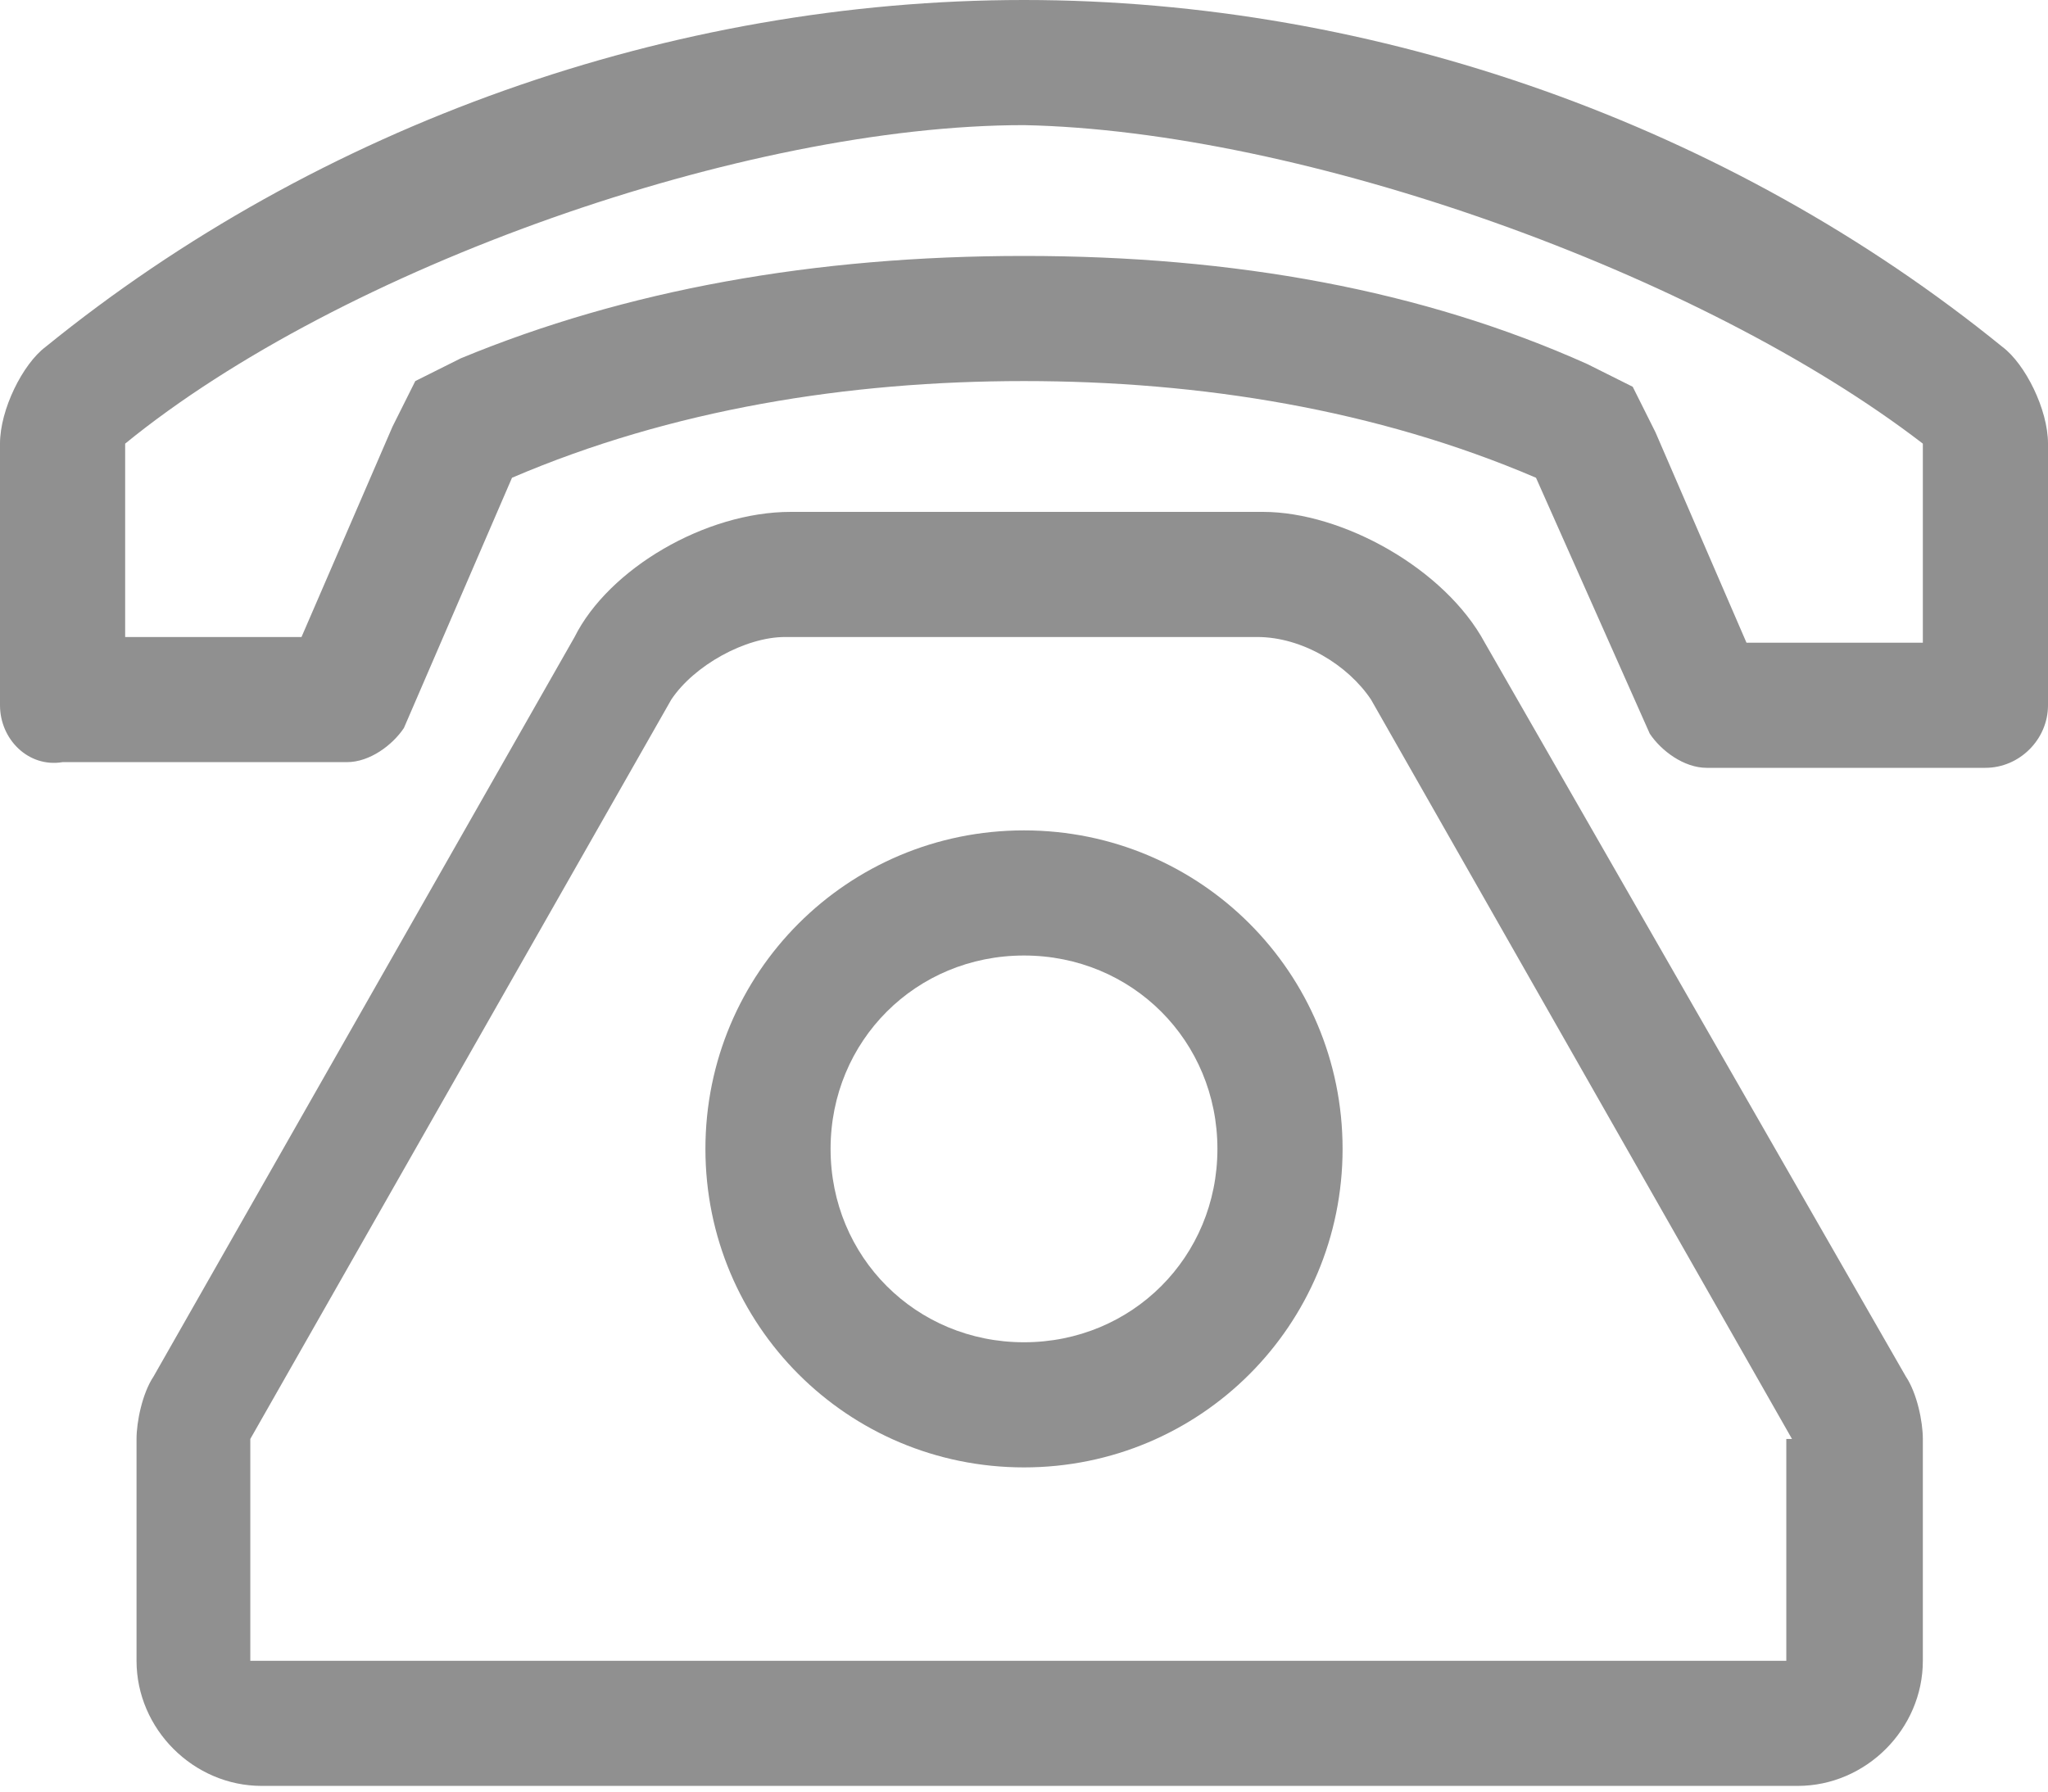<?xml version="1.0" encoding="utf-8"?>
<!-- Generator: Adobe Illustrator 25.2.0, SVG Export Plug-In . SVG Version: 6.00 Build 0)  -->
<svg version="1.1" id="레이어_1" xmlns="http://www.w3.org/2000/svg" xmlns:xlink="http://www.w3.org/1999/xlink" x="0px"
	 y="0px" viewBox="0 0 36 31.5" style="enable-background:new 0 0 36 31.5;" xml:space="preserve">
<style type="text/css">
	.st0{fill:#909090;}
</style>
<g>
	<path class="st0" d="M36,7.8C36,7.8,36,7.8,36,7.8v4.6c0,0.6-0.5,1.1-1.1,1.1h-4.9c-0.4,0-0.8-0.3-1-0.6L27,8.4
		c-2.8-1.2-5.9-1.7-9-1.7s-6.2,0.5-9,1.7l-1.9,4.4c-0.2,0.3-0.6,0.6-1,0.6H1.1C0.5,13.5,0,13,0,12.4V7.8c0,0,0,0,0,0
		c0-0.6,0.4-1.4,0.8-1.7C5.6,2.2,11.8,0,18,0s12.4,2.2,17.2,6.1C35.6,6.4,36,7.2,36,7.8z M33.8,7.8C29.9,4.8,22.9,2.3,18,2.2
		c-4.9,0-12,2.5-15.8,5.6l0,3.4h3.1l1.6-3.7l0.4-0.8l0.8-0.4C11,5.1,14.3,4.5,18,4.5s7,0.6,9.9,1.9l0.8,0.4l0.4,0.8l1.6,3.7h3.1V7.8
		z M33.5,24.2c0.2,0.3,0.3,0.8,0.3,1.1v0v3.9c0,1.2-1,2.2-2.2,2.2h-27c-1.2,0-2.2-1-2.2-2.2v-3.9v0c0-0.3,0.1-0.8,0.3-1.1l7.4-13
		C10.7,10,12.4,9,13.9,9h8.3c1.4,0,3.2,1,3.9,2.3L33.5,24.2z M31.5,25.3l-7.4-13c-0.4-0.6-1.2-1.1-2-1.1h-8.3c-0.7,0-1.6,0.5-2,1.1
		l-7.4,13v3.9h27V25.3z M23.6,20.2c0,3.1-2.5,5.6-5.6,5.6s-5.6-2.5-5.6-5.6s2.5-5.6,5.6-5.6S23.6,17.1,23.6,20.2z M21.4,20.2
		c0-1.9-1.5-3.4-3.4-3.4s-3.4,1.5-3.4,3.4s1.5,3.4,3.4,3.4C19.9,23.6,21.4,22.1,21.4,20.2z"/>
</g>
</svg>
